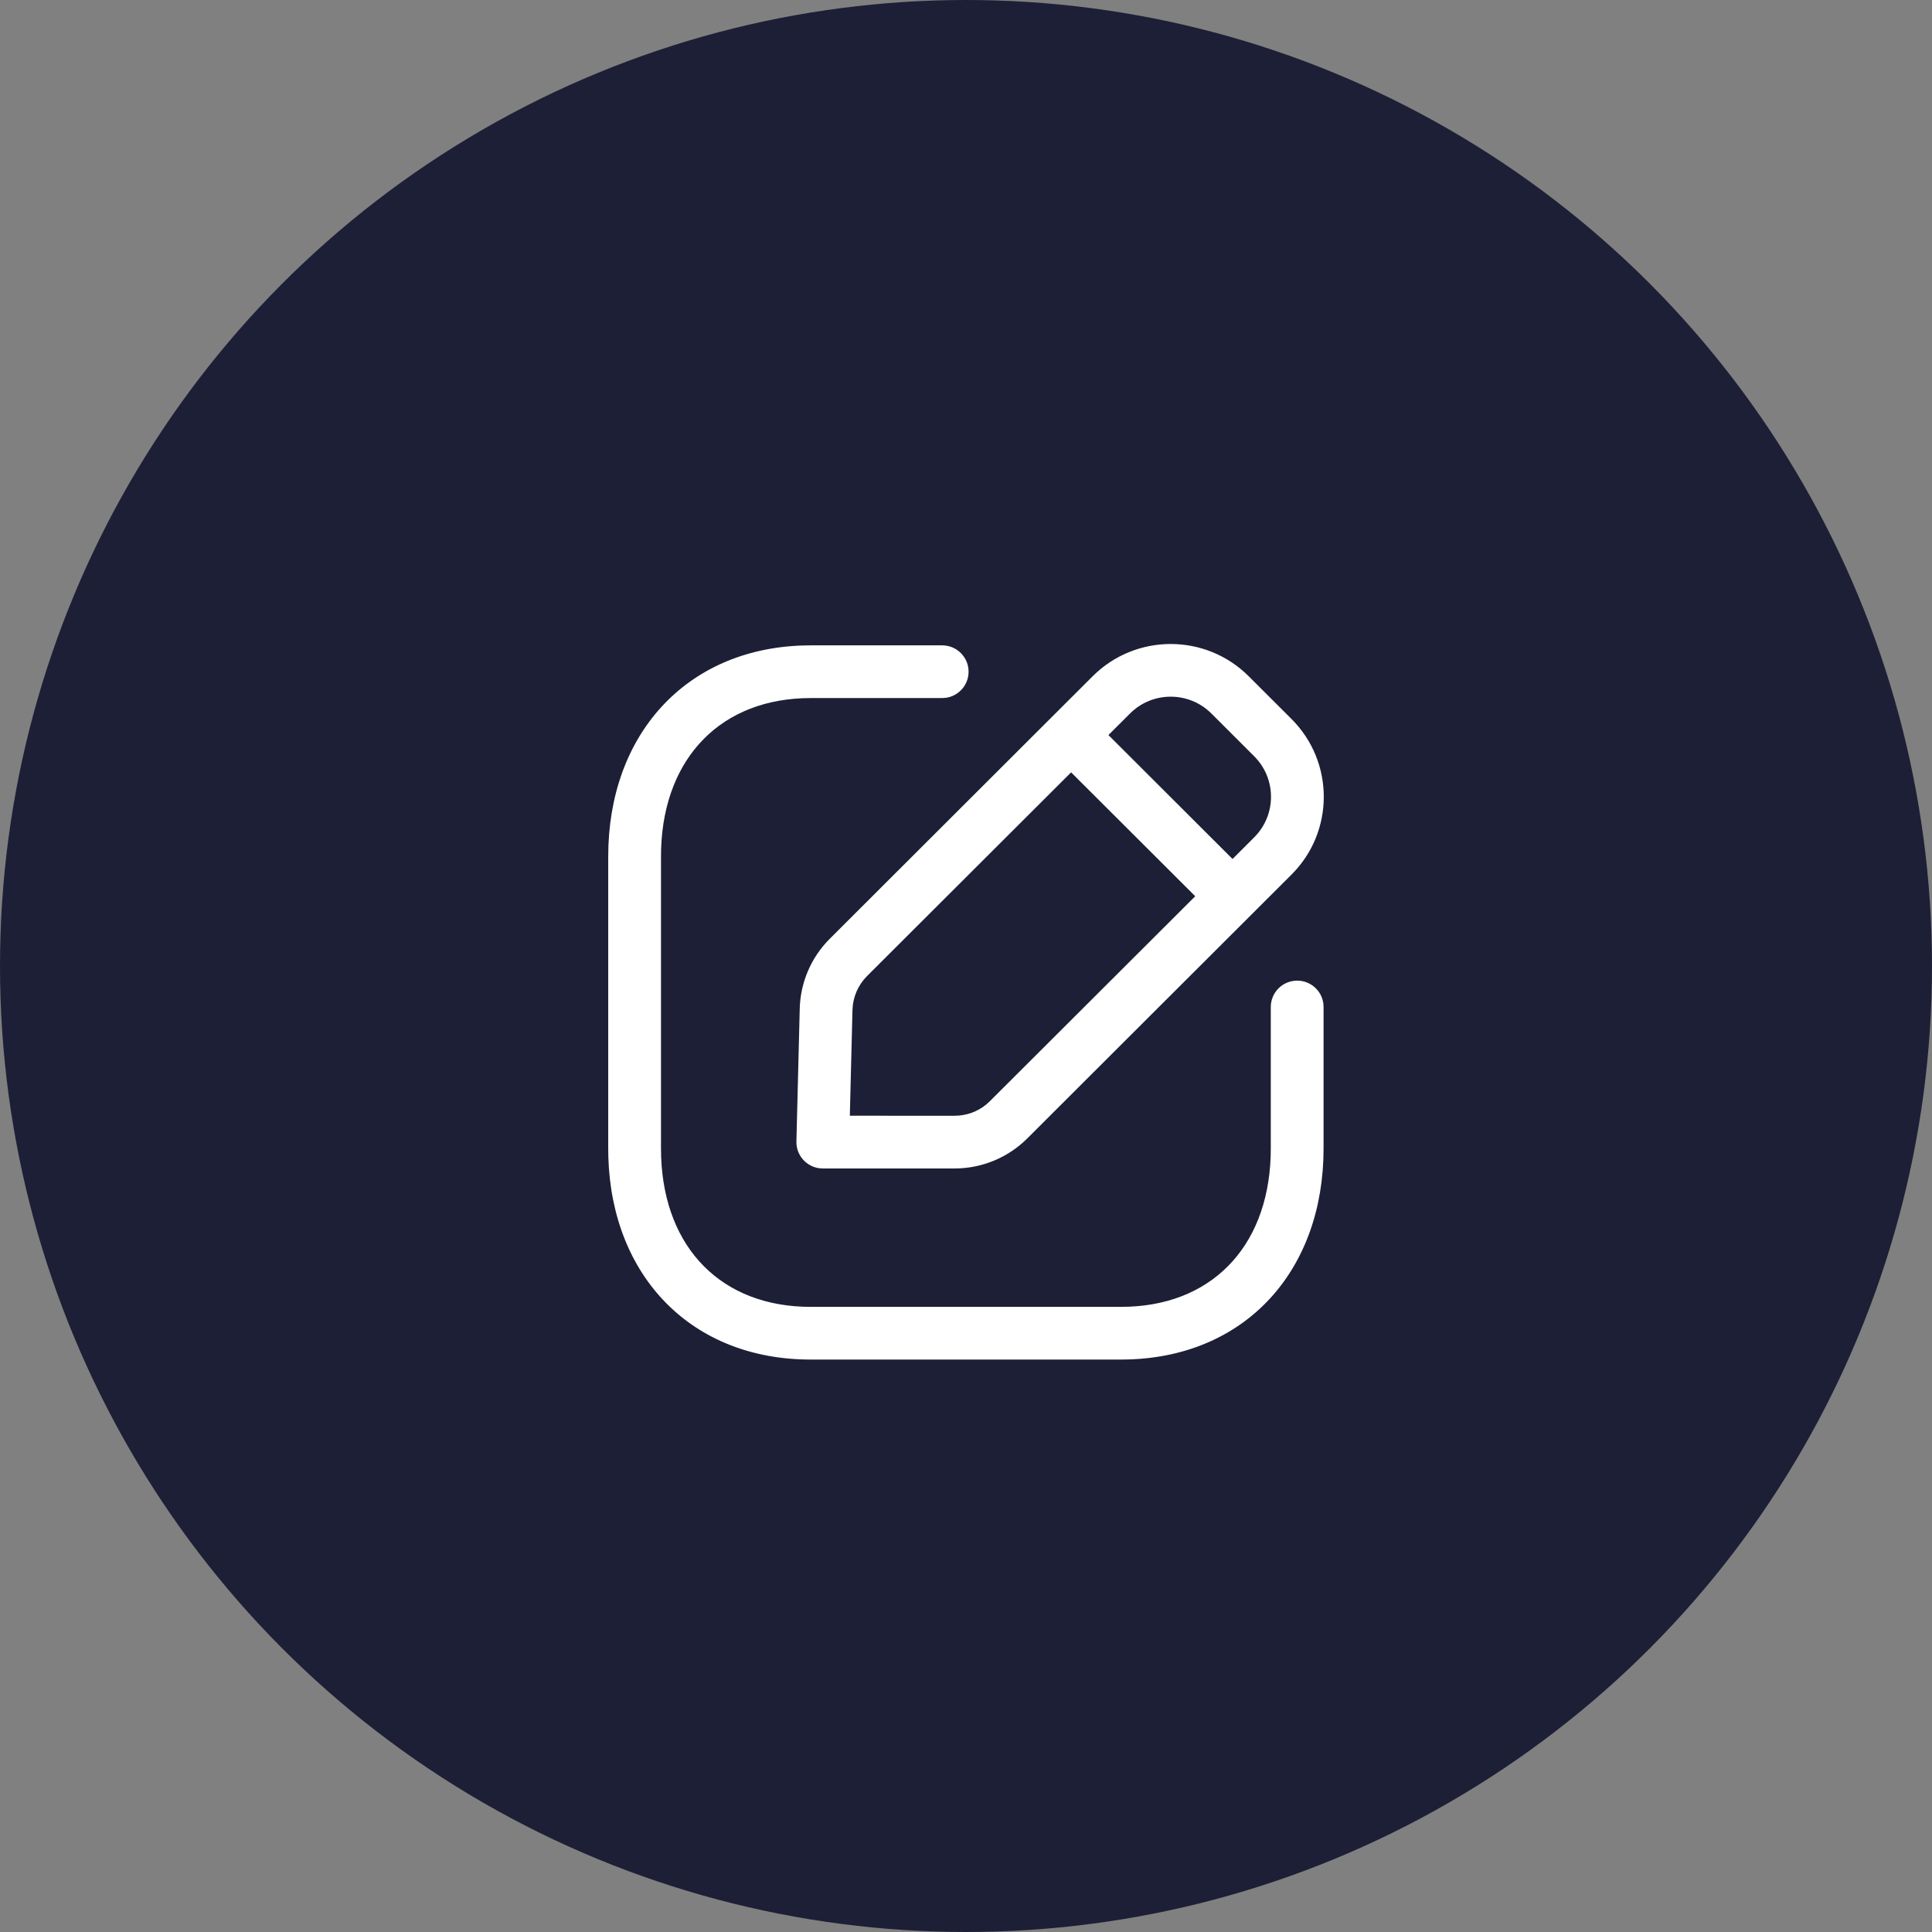 <svg width="54" height="54" viewBox="0 0 54 54" fill="none" xmlns="http://www.w3.org/2000/svg">
<rect x="0" y="0" width="54" height="54" fill="#808080" stroke="none"/>
<circle cx="27" cy="27" r="27" fill="#1D1F36"/>
<path fill-rule="evenodd" clip-rule="evenodd" d="M23.193 26.238L30.542 18.9C31.746 17.7 33.697 17.7 34.9 18.9L36.097 20.095C37.301 21.297 37.301 23.246 36.097 24.446L28.713 31.819C28.174 32.357 27.443 32.659 26.681 32.659H22.997C22.583 32.659 22.25 32.318 22.26 31.904L22.353 28.193C22.371 27.458 22.672 26.758 23.193 26.238ZM35.054 21.137L33.858 19.942C33.23 19.316 32.212 19.316 31.585 19.942L30.981 20.545L34.45 24.009L35.054 23.405C35.682 22.779 35.682 21.763 35.054 21.137ZM33.407 25.05L29.938 21.587L24.236 27.279C23.983 27.532 23.836 27.872 23.827 28.23L23.753 31.185L26.681 31.186C27.006 31.186 27.318 31.074 27.567 30.87L27.669 30.777L33.407 25.05ZM26.335 18.038C26.742 18.038 27.072 18.368 27.072 18.774C27.072 19.147 26.795 19.455 26.435 19.504L26.335 19.511H22.658C20.178 19.511 18.572 21.153 18.479 23.703L18.475 23.938V32.1C18.475 34.709 20.003 36.424 22.434 36.523L22.658 36.527H31.336C33.822 36.527 35.423 34.889 35.515 32.335L35.519 32.1V28.146C35.519 27.739 35.849 27.409 36.257 27.409C36.63 27.409 36.939 27.686 36.988 28.046L36.994 28.146V32.1C36.994 35.499 34.838 37.889 31.566 37.996L31.336 38H22.658C19.335 38 17.103 35.687 17.003 32.336L17 32.1V23.938C17 20.542 19.162 18.149 22.428 18.042L22.658 18.038H26.335Z" fill="white"/>
</svg>
